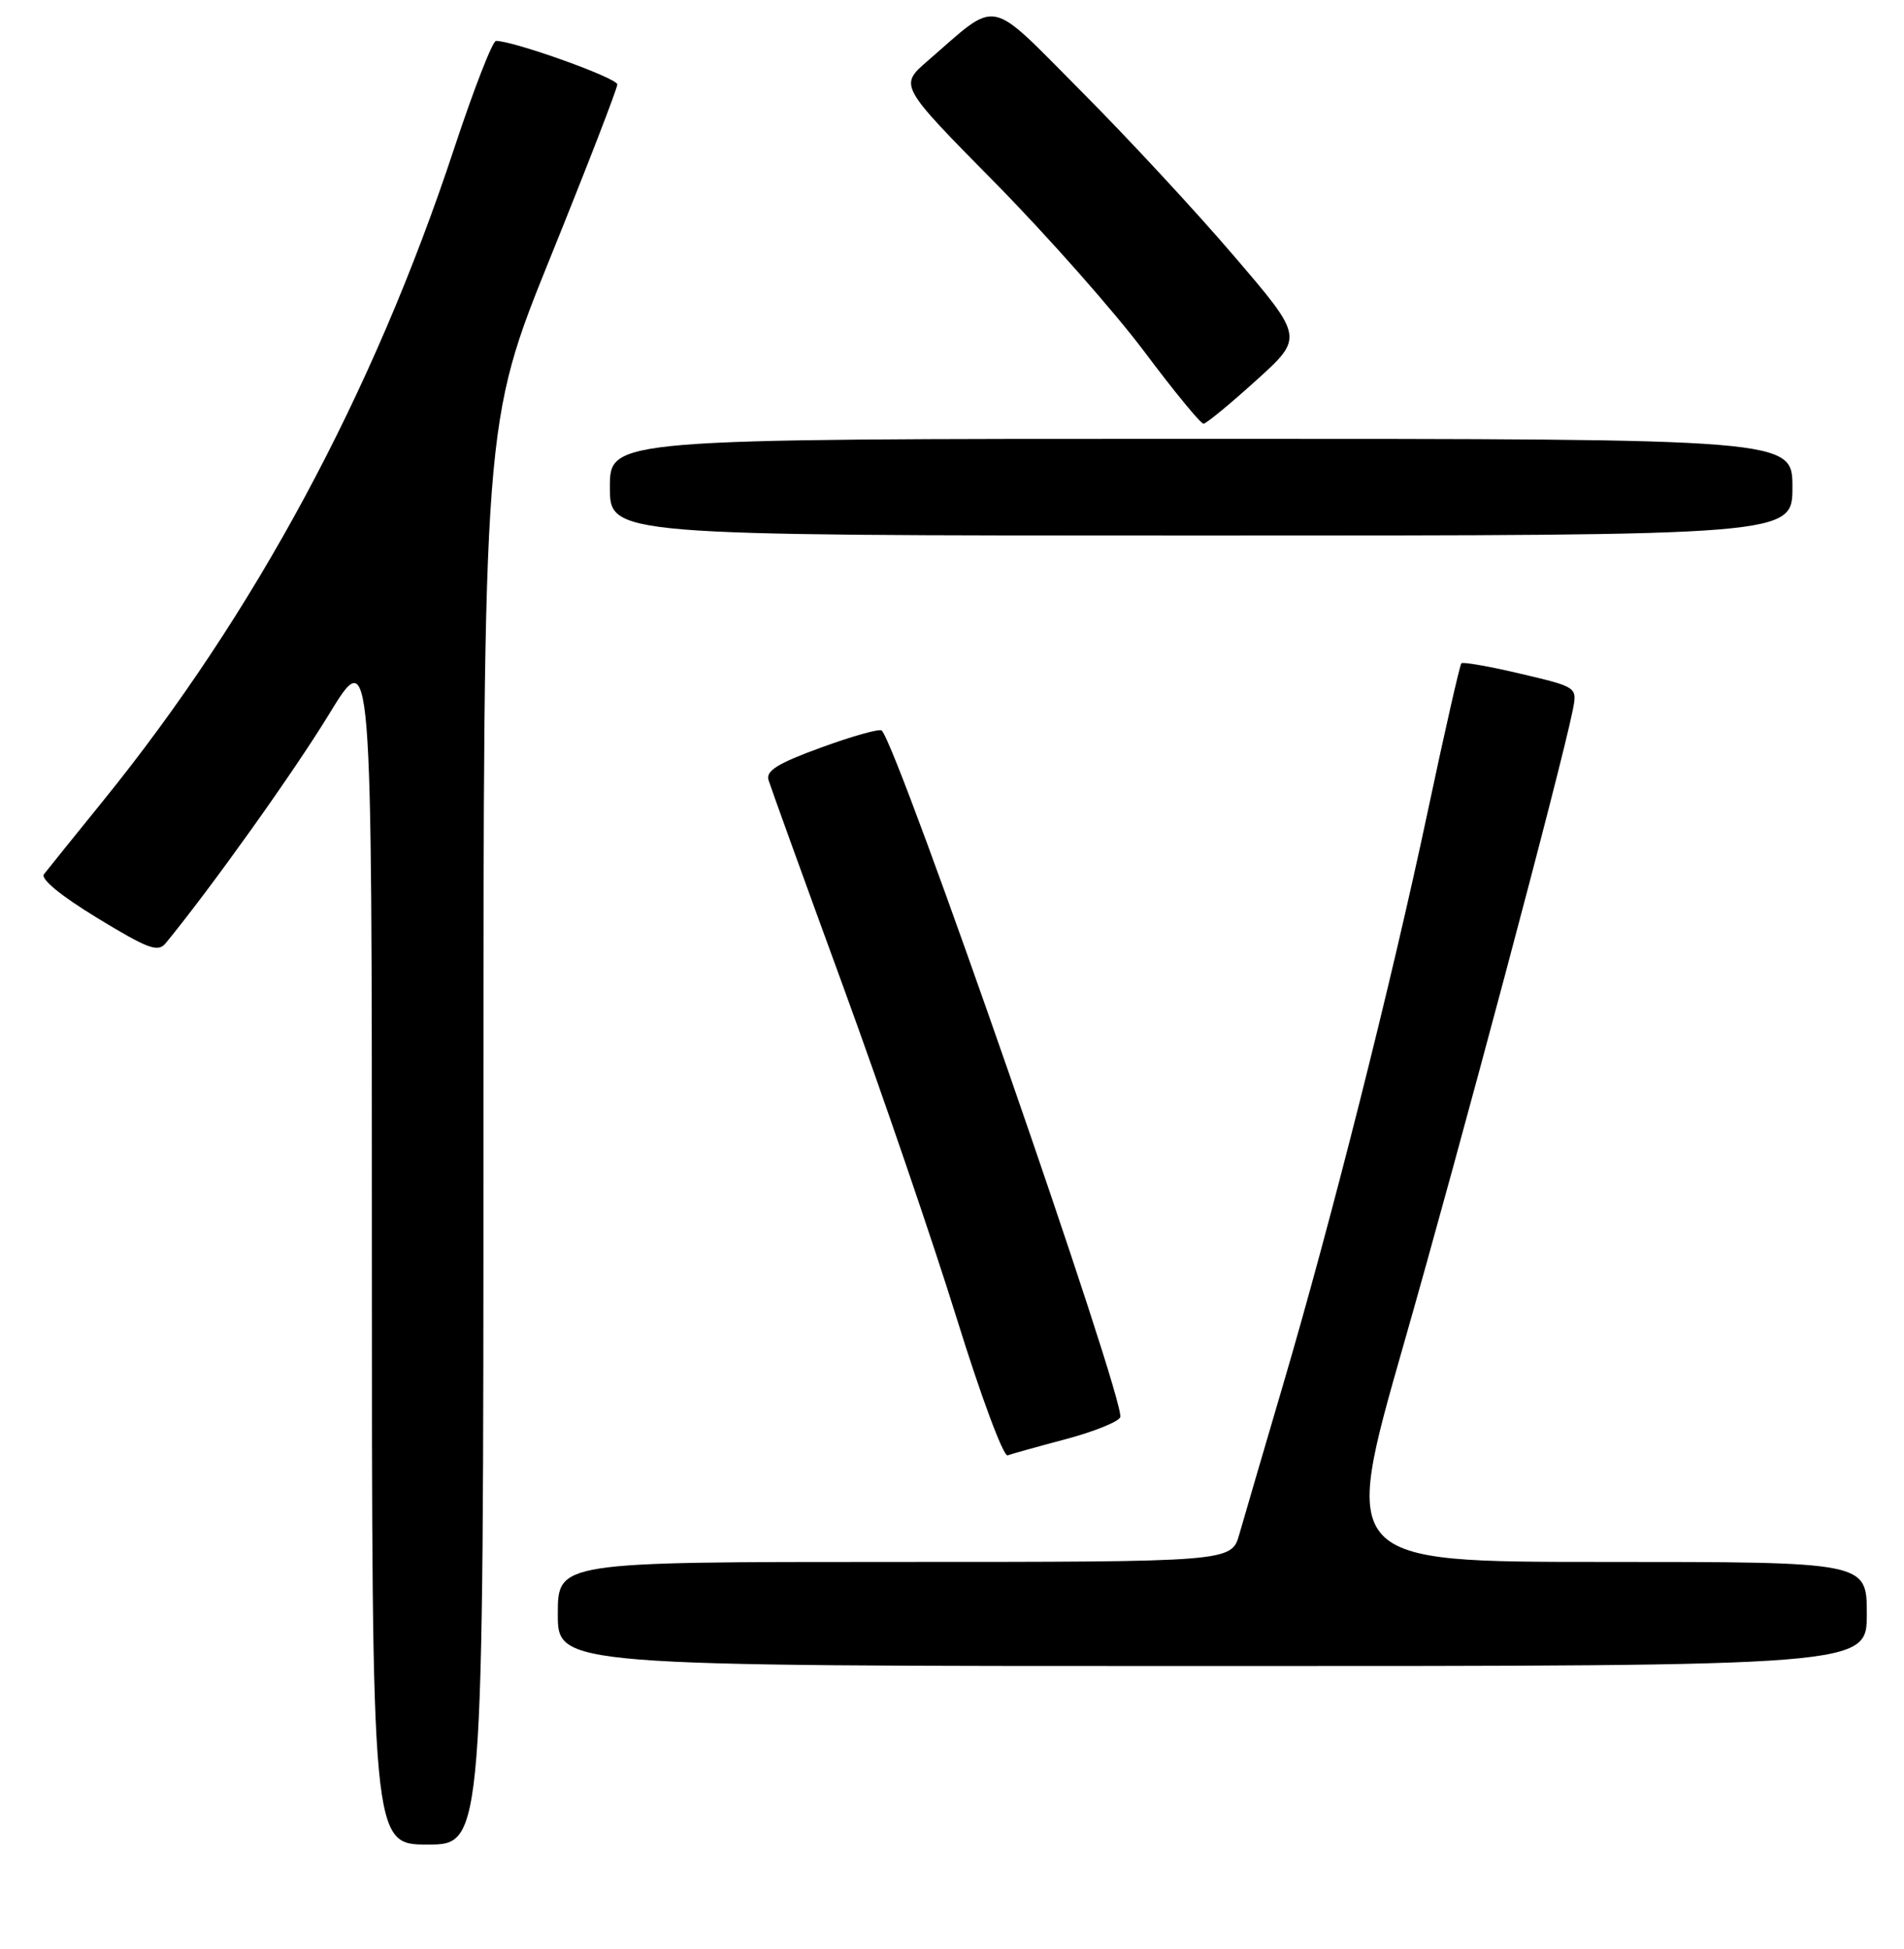 <?xml version="1.0" encoding="UTF-8" standalone="no"?>
<!DOCTYPE svg PUBLIC "-//W3C//DTD SVG 1.1//EN" "http://www.w3.org/Graphics/SVG/1.1/DTD/svg11.dtd" >
<svg xmlns="http://www.w3.org/2000/svg" xmlns:xlink="http://www.w3.org/1999/xlink" version="1.1" viewBox="0 0 256 262">
 <g >
 <path fill="currentColor"
d=" M 65.00 152.43 C 65.00 56.87 65.00 56.87 74.00 34.61 C 78.95 22.37 83.00 11.90 83.00 11.35 C 83.00 10.49 69.08 5.50 66.69 5.50 C 66.22 5.50 63.69 12.02 61.05 20.00 C 50.17 52.93 34.21 82.56 13.84 107.70 C 9.92 112.54 6.35 116.97 5.91 117.54 C 5.42 118.17 8.18 120.44 13.09 123.43 C 19.96 127.61 21.24 128.08 22.28 126.81 C 28.42 119.33 39.51 103.78 44.22 96.06 C 50.00 86.58 50.00 86.58 50.00 167.29 C 50.00 248.00 50.00 248.00 57.50 248.00 C 65.00 248.00 65.00 248.00 65.00 152.43 Z  M 251.00 217.00 C 251.00 210.00 251.00 210.00 215.68 210.00 C 180.36 210.00 180.36 210.00 188.73 180.75 C 196.31 154.25 209.96 103.06 211.47 95.44 C 212.07 92.38 212.07 92.38 204.47 90.59 C 200.29 89.60 196.70 88.97 196.49 89.18 C 196.28 89.39 194.25 98.32 191.98 109.03 C 187.08 132.15 178.96 164.32 172.42 186.50 C 169.83 195.30 167.23 204.19 166.64 206.25 C 165.59 210.00 165.59 210.00 120.29 210.00 C 75.00 210.00 75.00 210.00 75.00 217.00 C 75.00 224.00 75.00 224.00 163.00 224.00 C 251.00 224.00 251.00 224.00 251.00 217.00 Z  M 143.35 193.48 C 147.12 192.47 150.39 191.15 150.62 190.54 C 151.39 188.53 120.81 100.47 118.55 98.22 C 118.28 97.94 114.63 98.96 110.44 100.49 C 104.57 102.63 102.95 103.63 103.33 104.88 C 103.60 105.77 108.09 118.20 113.32 132.50 C 118.54 146.80 125.44 166.95 128.64 177.27 C 131.84 187.59 134.91 195.88 135.48 195.67 C 136.04 195.47 139.58 194.48 143.35 193.48 Z  M 241.00 65.50 C 241.00 59.00 241.00 59.00 161.50 59.00 C 82.00 59.00 82.00 59.00 82.00 65.50 C 82.00 72.00 82.00 72.00 161.50 72.00 C 241.00 72.00 241.00 72.00 241.00 65.50 Z  M 168.89 51.15 C 175.29 45.37 175.29 45.37 165.93 34.44 C 160.79 28.42 151.50 18.41 145.29 12.18 C 132.60 -0.55 134.42 -0.20 124.70 8.21 C 120.90 11.50 120.90 11.50 133.72 24.50 C 140.77 31.65 149.82 41.89 153.84 47.25 C 157.85 52.61 161.45 56.99 161.82 56.97 C 162.19 56.95 165.38 54.33 168.89 51.15 Z "/>
</g>
</svg>